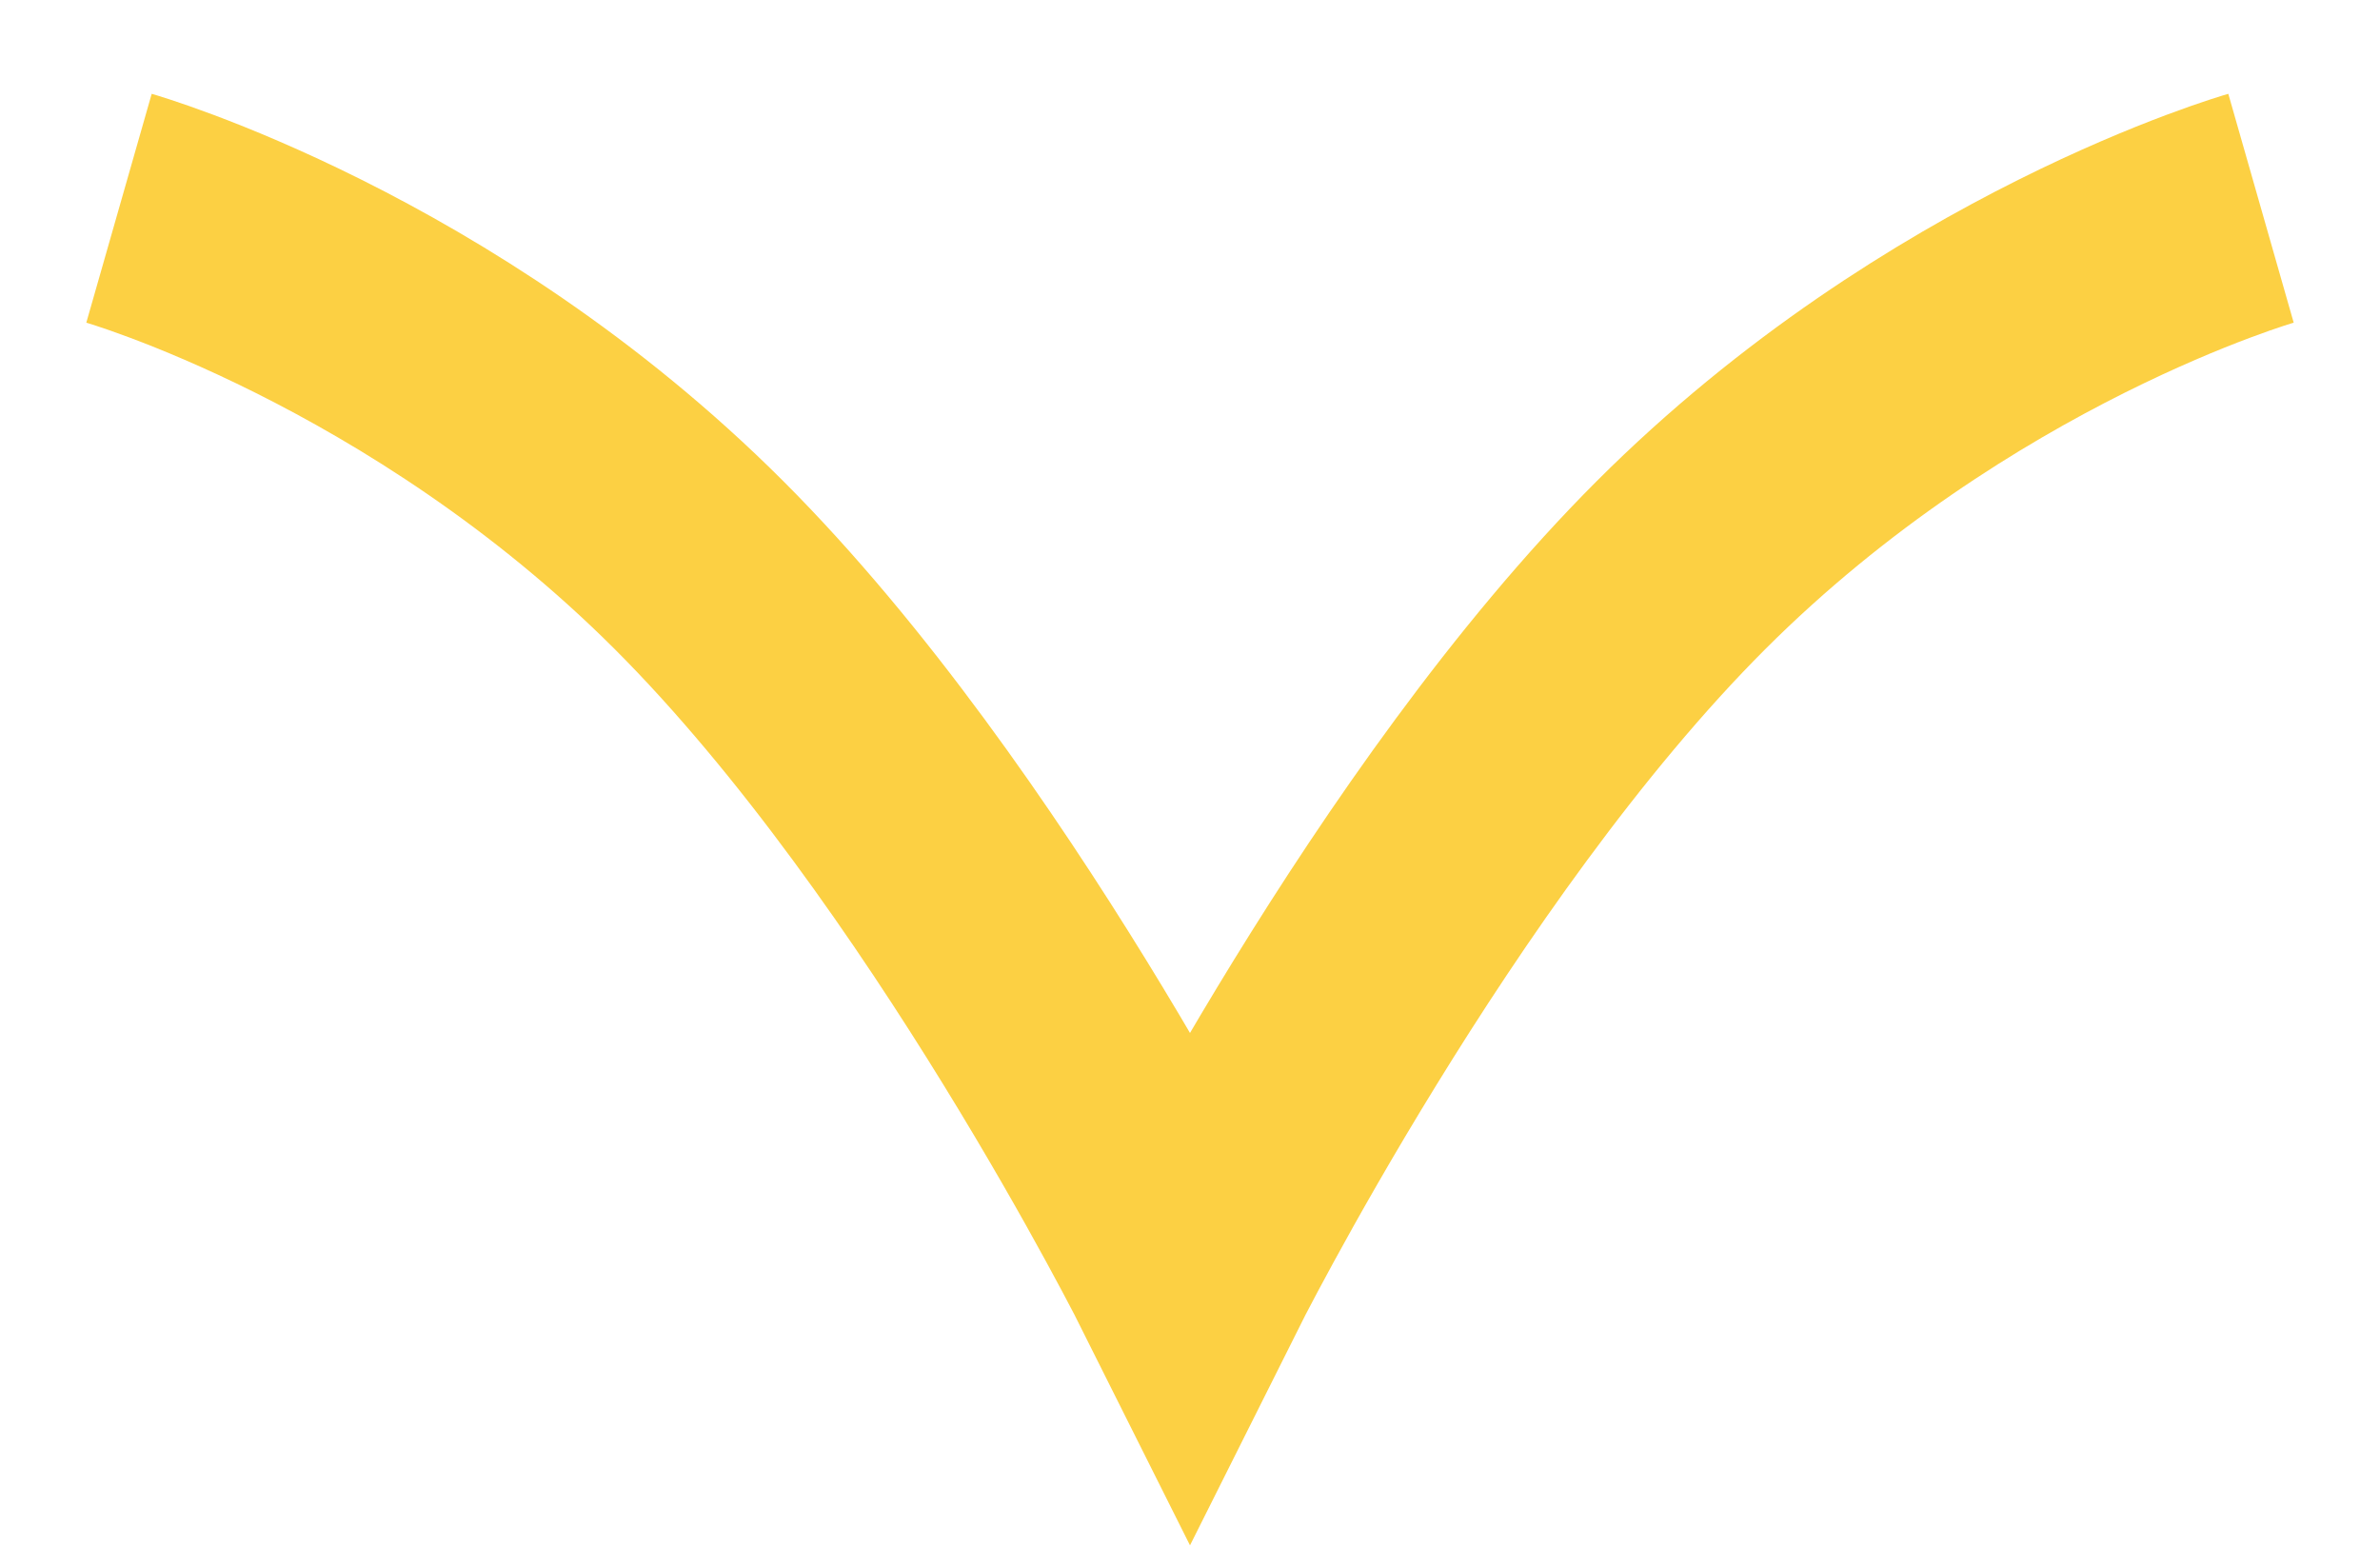 <svg width="20" height="13" viewBox="0 0 20 13" fill="none" xmlns="http://www.w3.org/2000/svg">
<path id="Vector 3" d="M19 1.75C19 1.75 16.375 2.5 14.125 4.75C11.875 7 10 10.75 10 10.75C10 10.75 8.125 7 5.875 4.75C3.625 2.5 1 1.75 1 1.75" stroke="#FCD043" stroke-width="2"/>
</svg>
